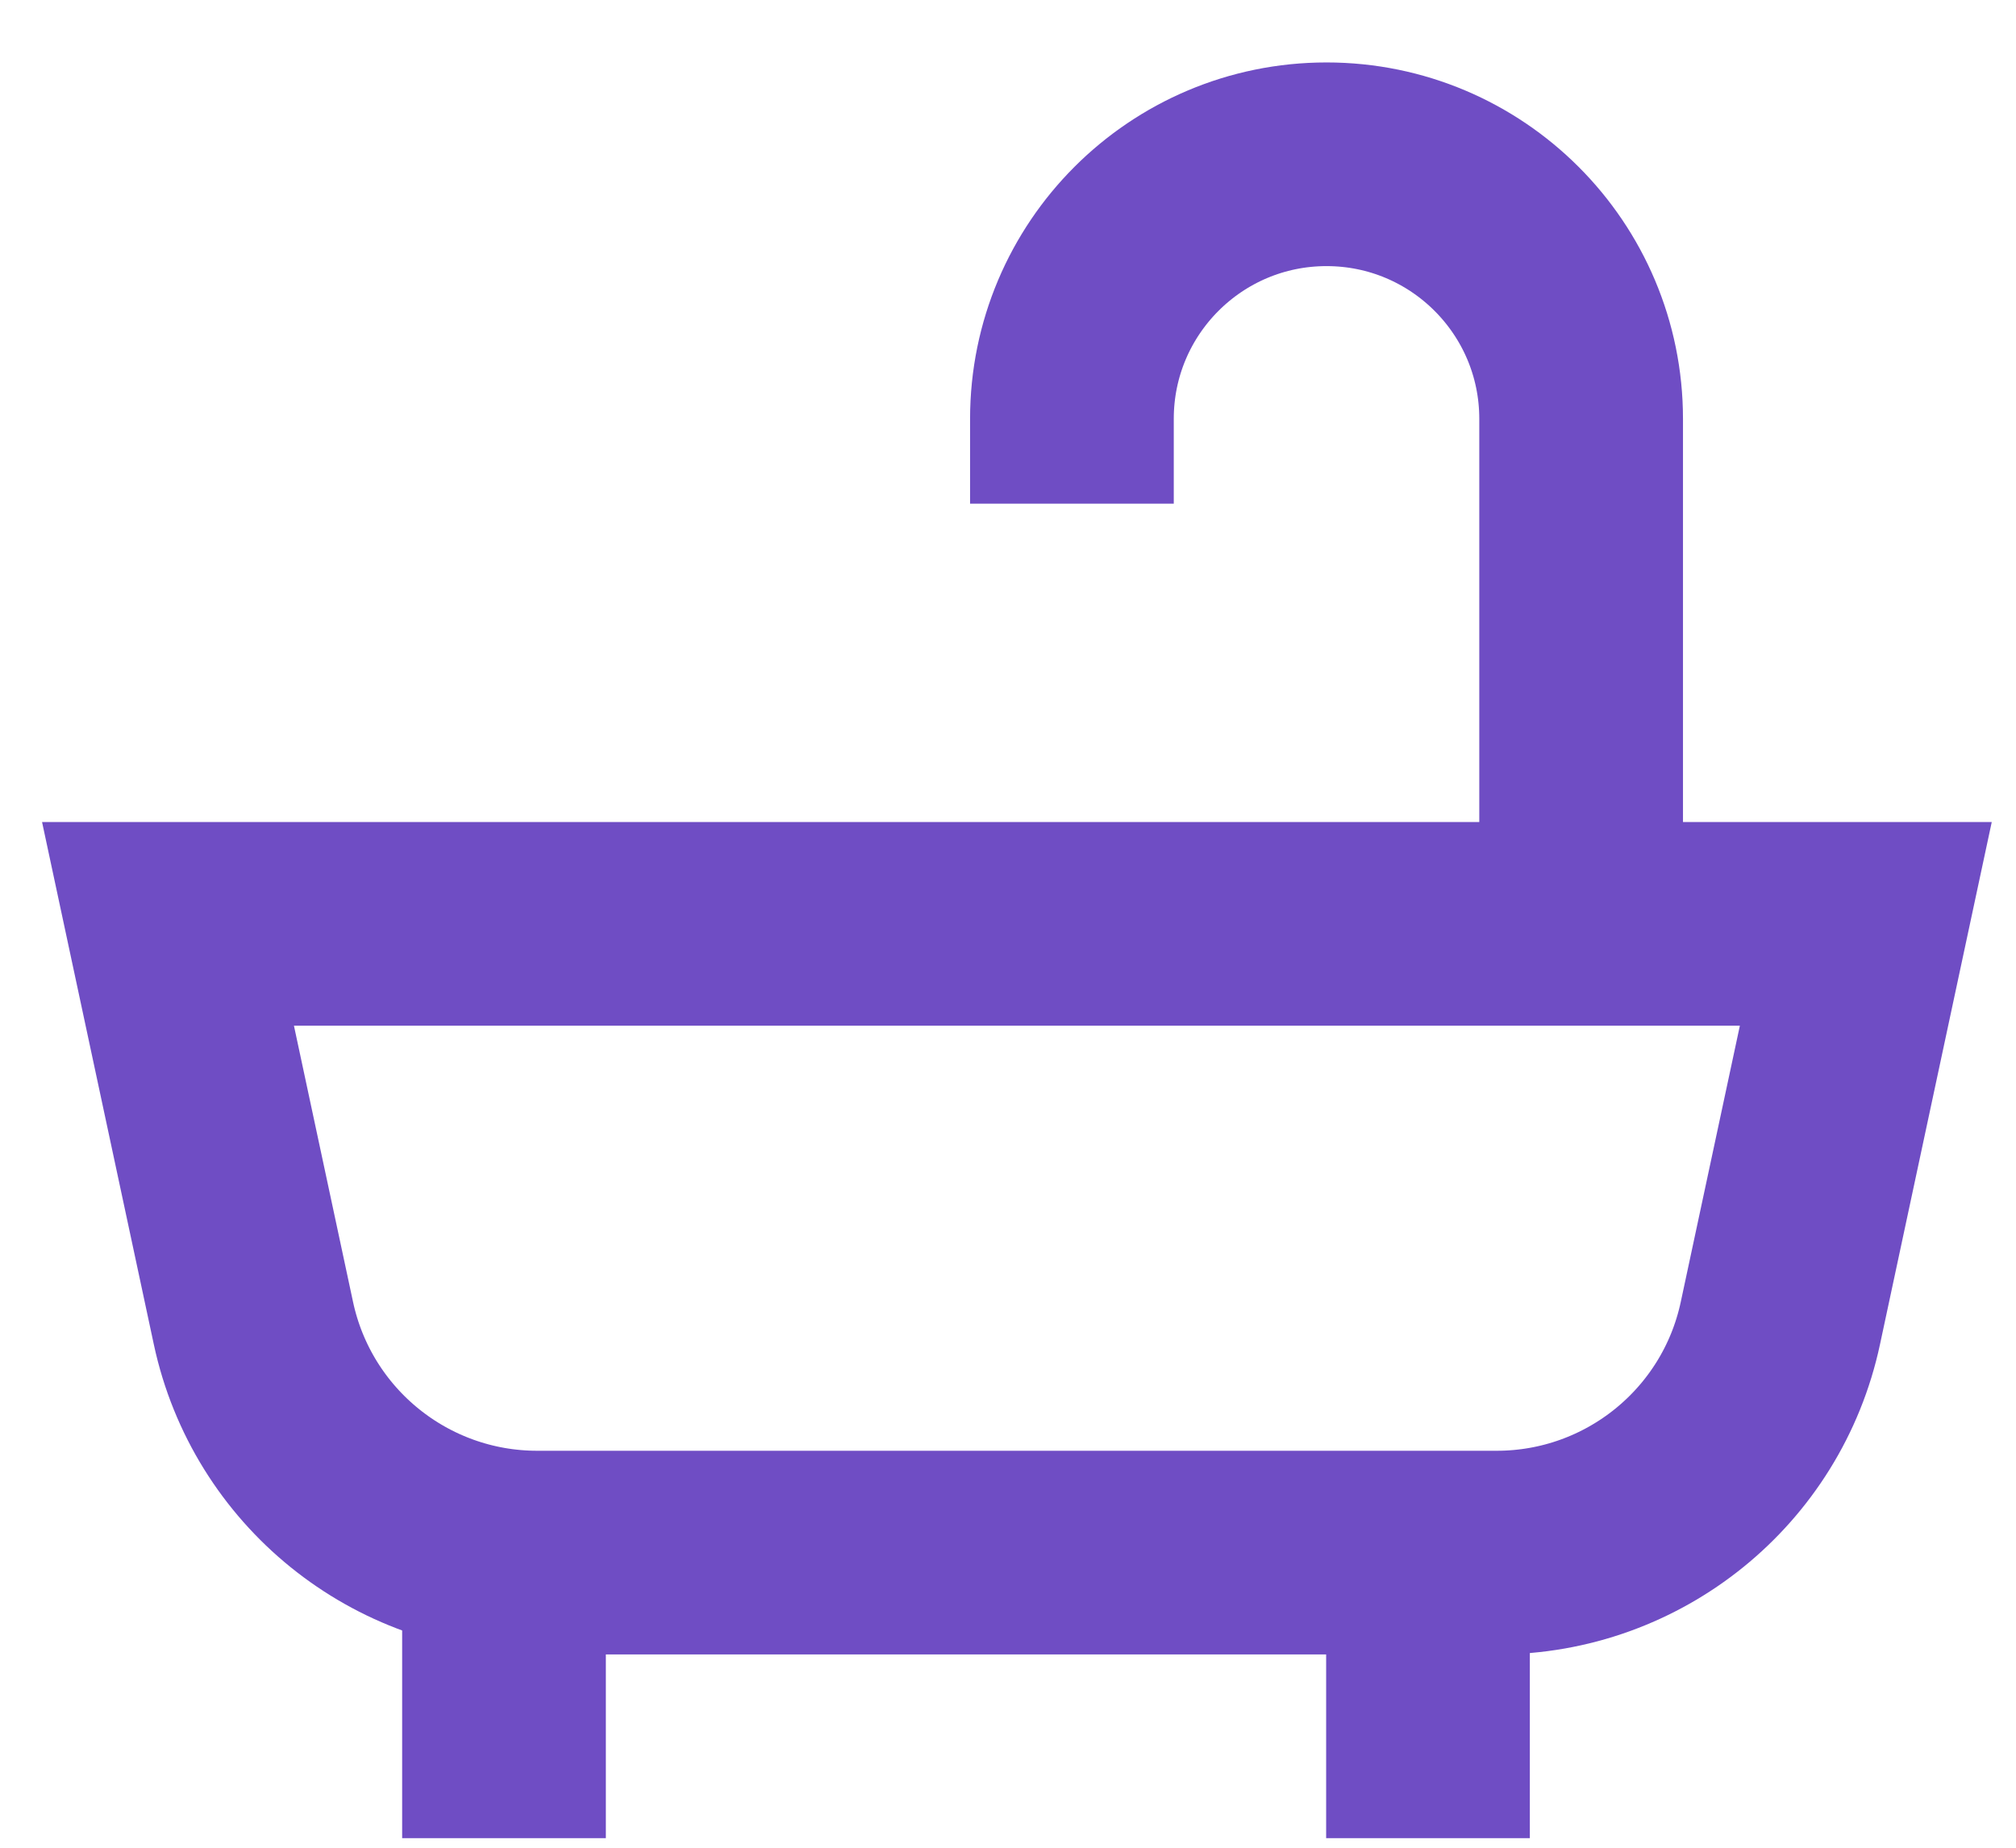 <svg width="24" height="22" viewBox="0 0 24 22" fill="none" xmlns="http://www.w3.org/2000/svg">
<path d="M18.823 11.77V4.987C18.823 3.313 17.466 1.956 15.792 1.956C14.118 1.956 12.761 3.313 12.761 4.987V5.997" stroke="#6F4DC4" stroke-width="2.425"/>
<path d="M3.017 15.754L2 11H22.212L21.195 15.754C20.855 17.347 19.447 18.486 17.818 18.486H6.395C4.765 18.486 3.358 17.347 3.017 15.754Z" stroke="#6F4DC4" stroke-width="2.425"/>
<path d="M6 19V21.886" stroke="#6F4DC4" stroke-width="2.425"/>
<path d="M17 19V21.886" stroke="#6F4DC4" stroke-width="2.425"/>
</svg>
